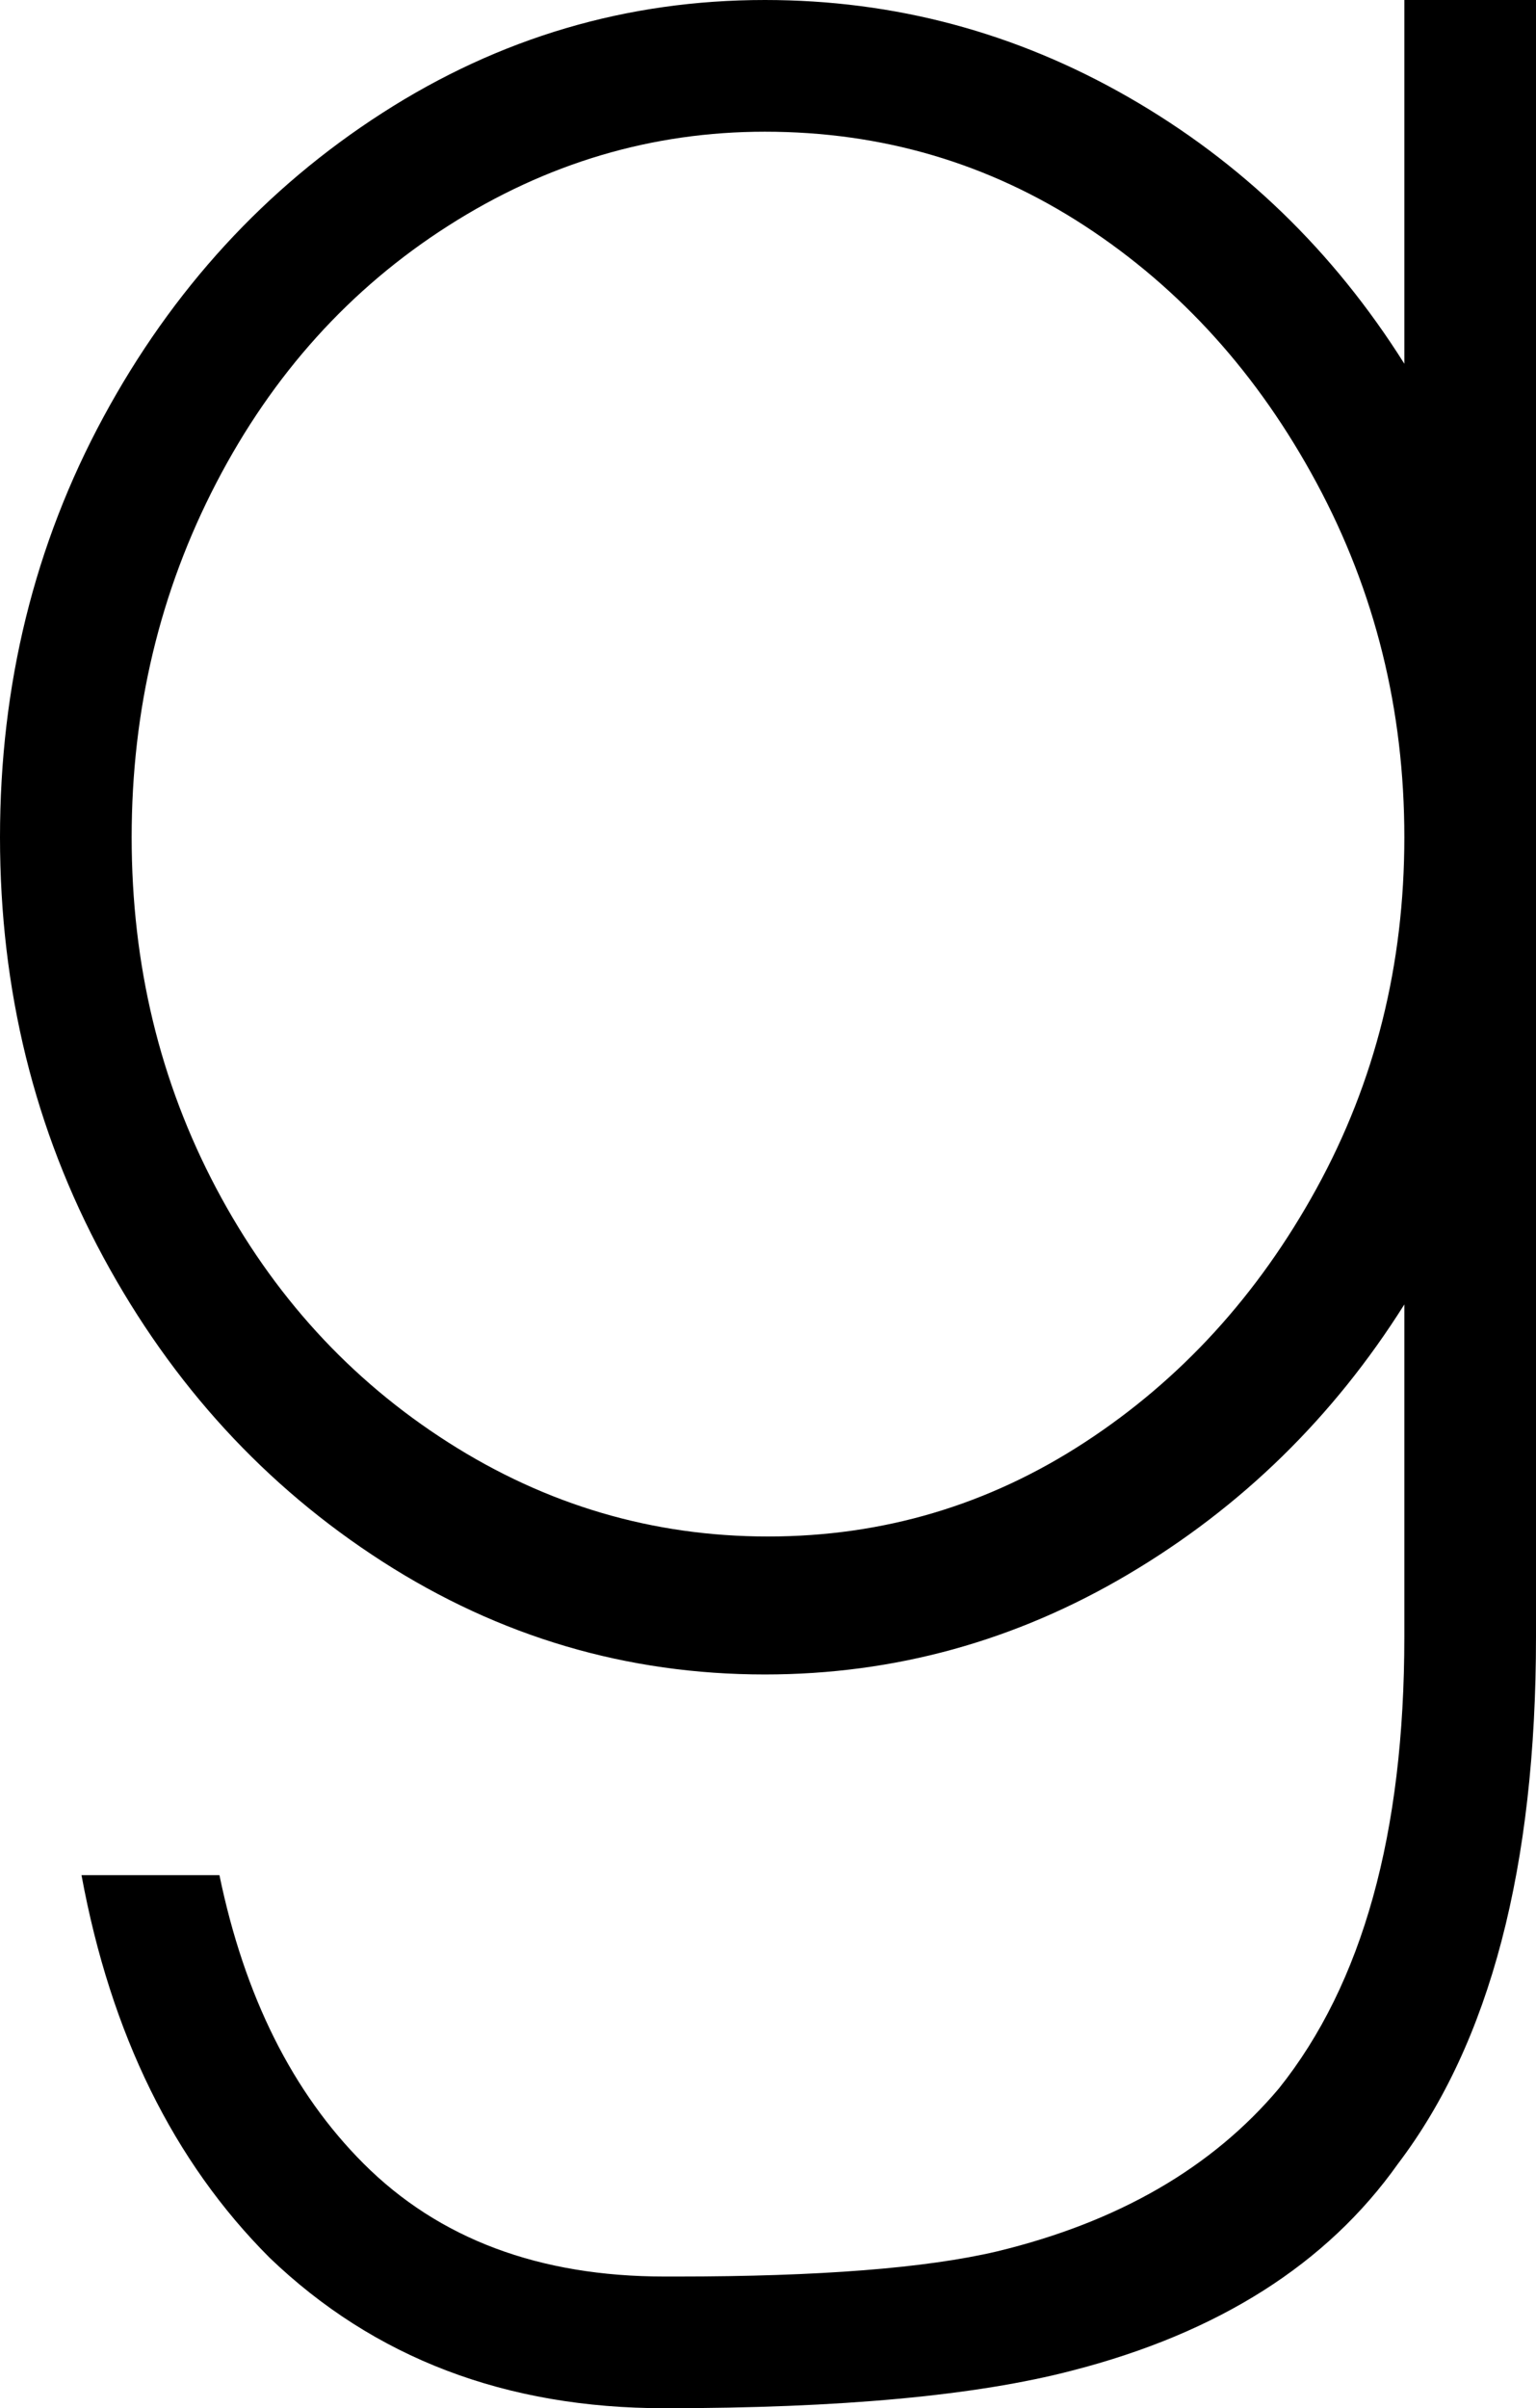 <svg xmlns="http://www.w3.org/2000/svg" viewBox="139 0 245 384">
      <g transform="scale(1 -1) translate(0 -384)">
        <path d="M363 176Q346 149 319.0 133.0Q292 117 261 117Q228 117 200.0 135.0Q172 153 155.5 183.5Q139 214 139.0 250.5Q139 287 155.5 317.5Q172 348 200.0 366.0Q228 384 261 384Q292 384 319.0 368.5Q346 353 363 326V384H384V123Q384 68 362 39Q345 15 310 6Q287 0 245 0Q207 0 182 24Q159 47 152 85H174Q180 56 197 39Q215 21 245 21H247Q281 21 298 25Q327 32 343 51Q363 76 363 123ZM261 363Q234 363 210.5 348.0Q187 333 173.5 307.0Q160 281 160.0 250.5Q160 220 173.5 194.5Q187 169 210.5 154.0Q234 139 261.5 139.0Q289 139 312.0 154.0Q335 169 349.0 194.5Q363 220 363.0 250.5Q363 281 349.0 307.0Q335 333 312.0 348.0Q289 363 261 363Z" />
      </g>
    </svg>